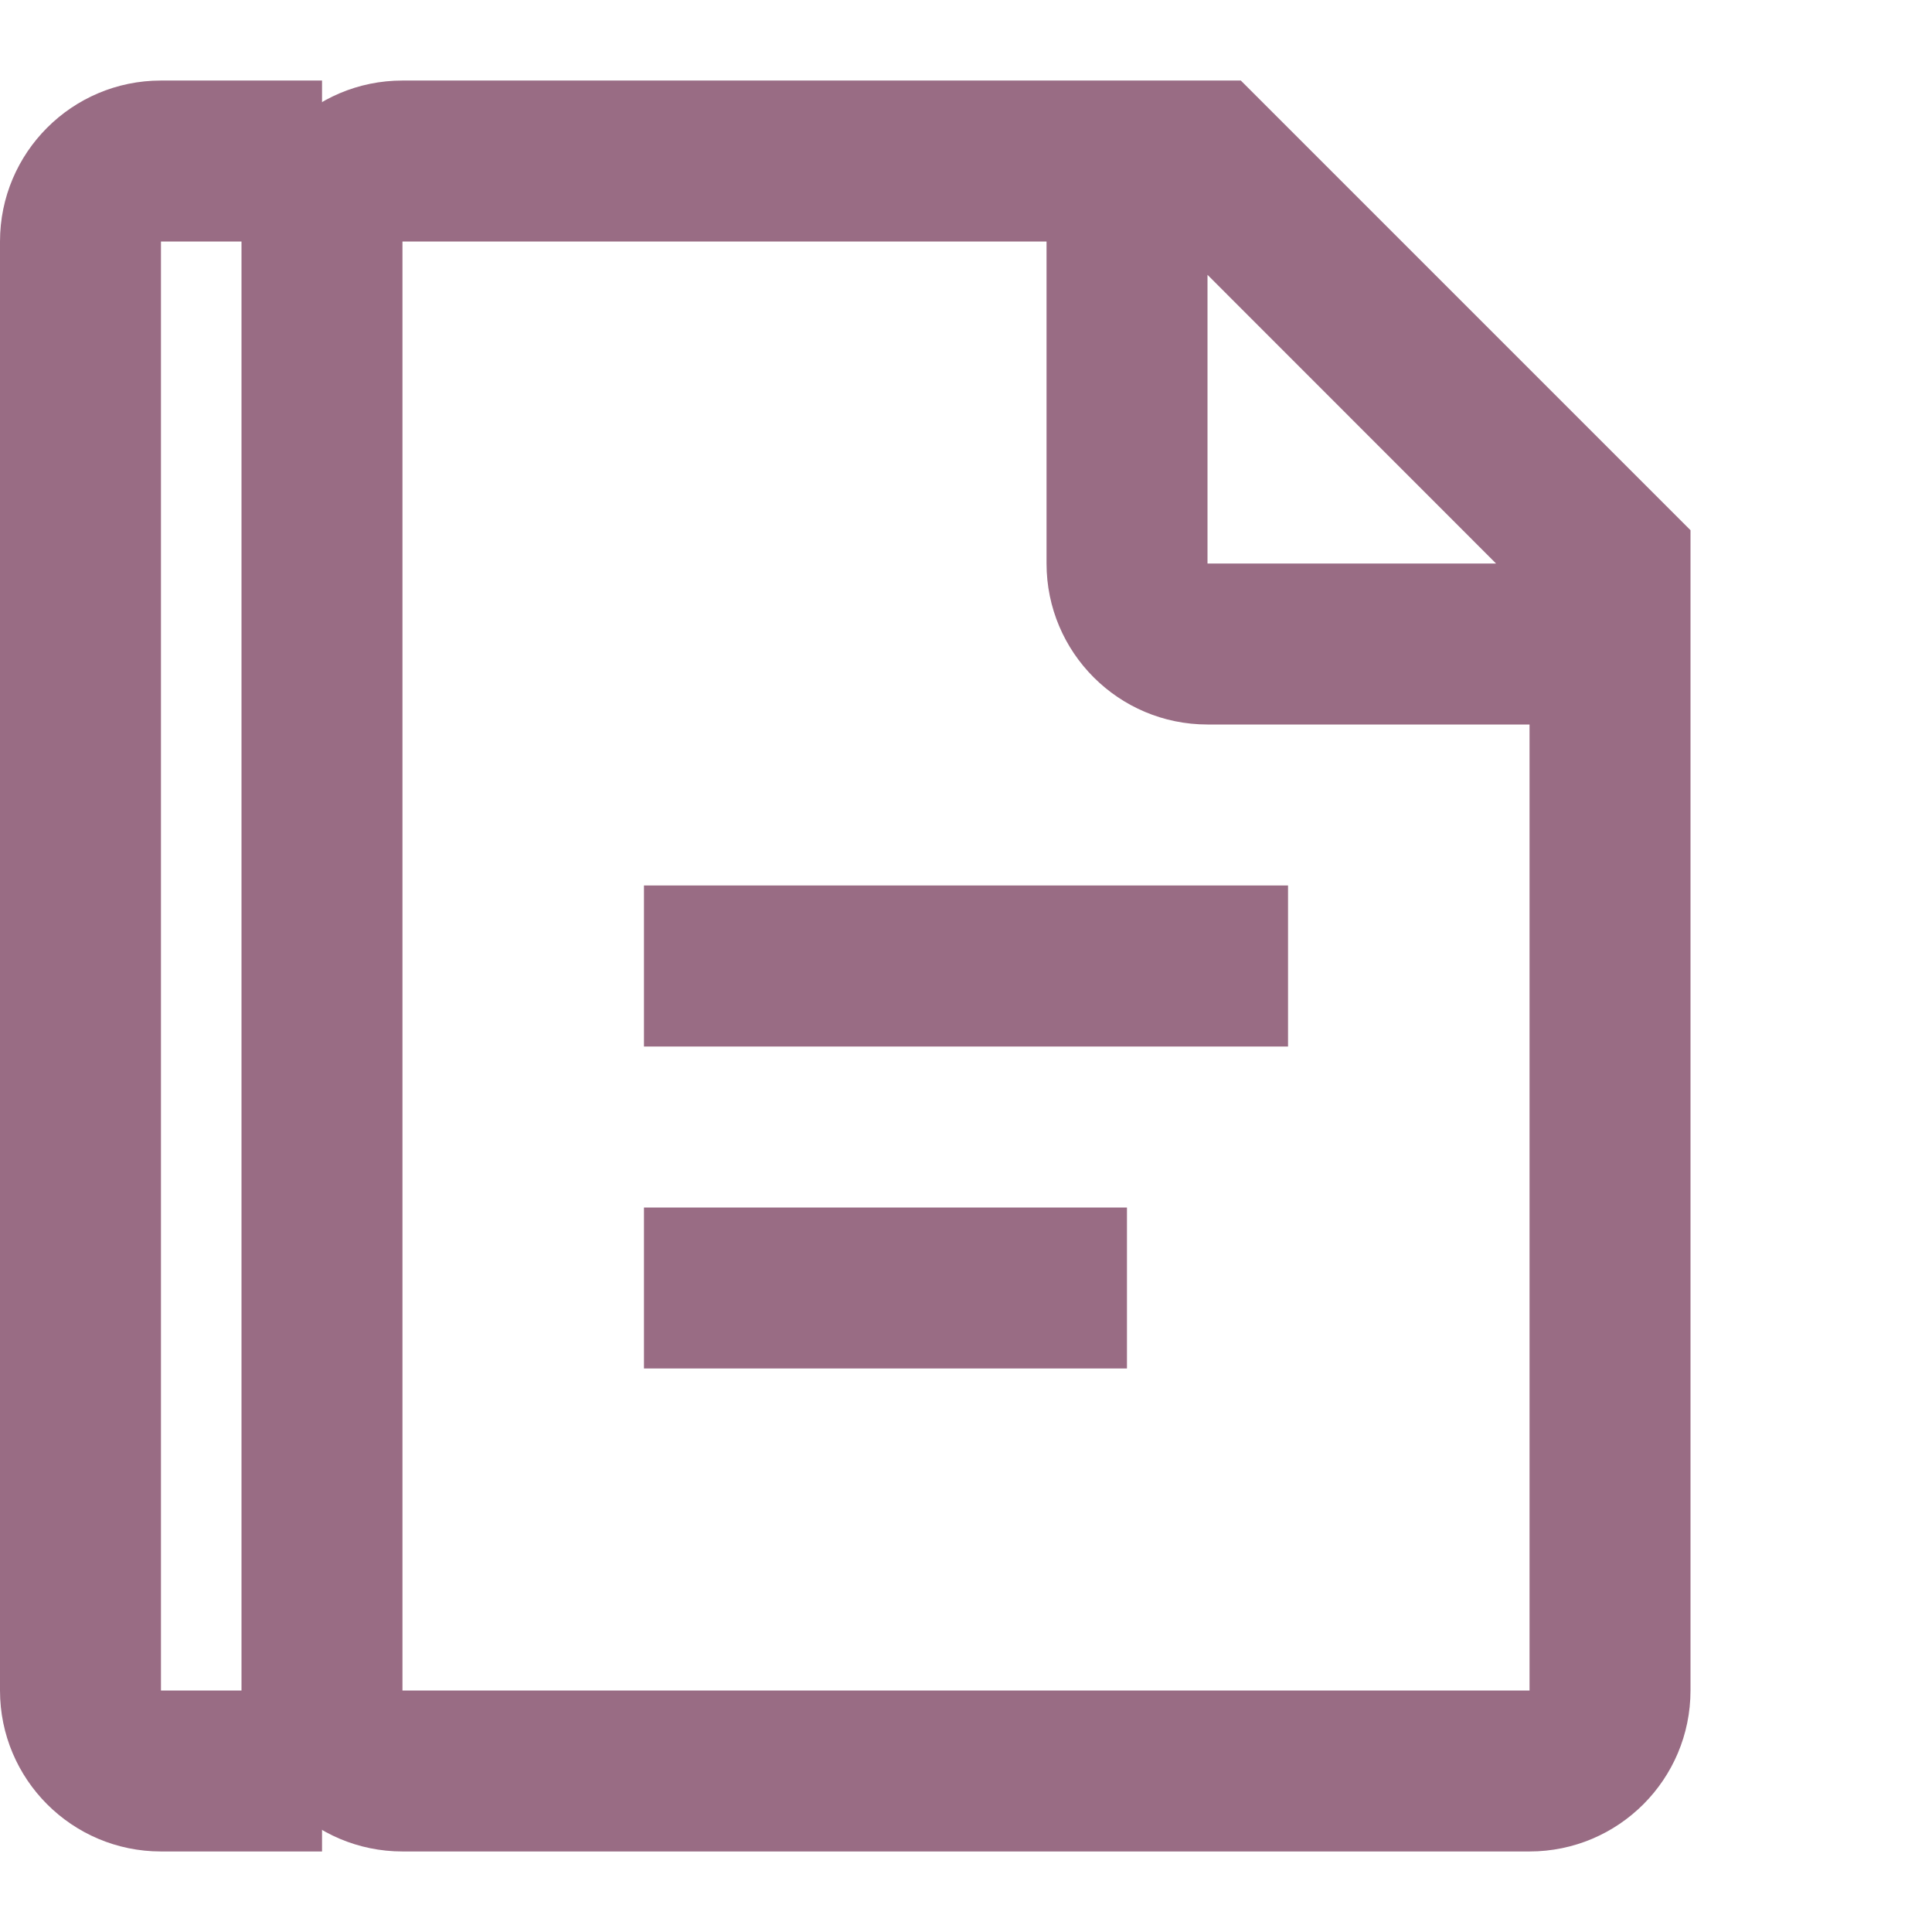 <svg width="16" height="16" viewBox="0 0 16 16" fill="none" xmlns="http://www.w3.org/2000/svg">
<path fill-rule="evenodd" clip-rule="evenodd" d="M3.333 0.667H10.276L14 4.391V14C14 14.736 13.403 15.333 12.667 15.333H3.333C2.597 15.333 2 14.736 2 14V2C2 1.264 2.597 0.667 3.333 0.667ZM8.667 2H3.333V14H12.667V6H10C9.264 6 8.667 5.403 8.667 4.667V2ZM10 2.276V4.667H12.39L10 2.276ZM5.333 11.333V10H9.333V11.333H5.333ZM5.333 7.333V8.667H10.667V7.333H5.333Z" fill="#996C84"/>
<path fill-rule="evenodd" clip-rule="evenodd" d="M2.667 0.667H1.333C0.597 0.667 0 1.264 0 2V14C0 14.736 0.597 15.333 1.333 15.333H2.667V14H1.333V2H2.667V0.667Z" fill="#996C84"/>
</svg>
